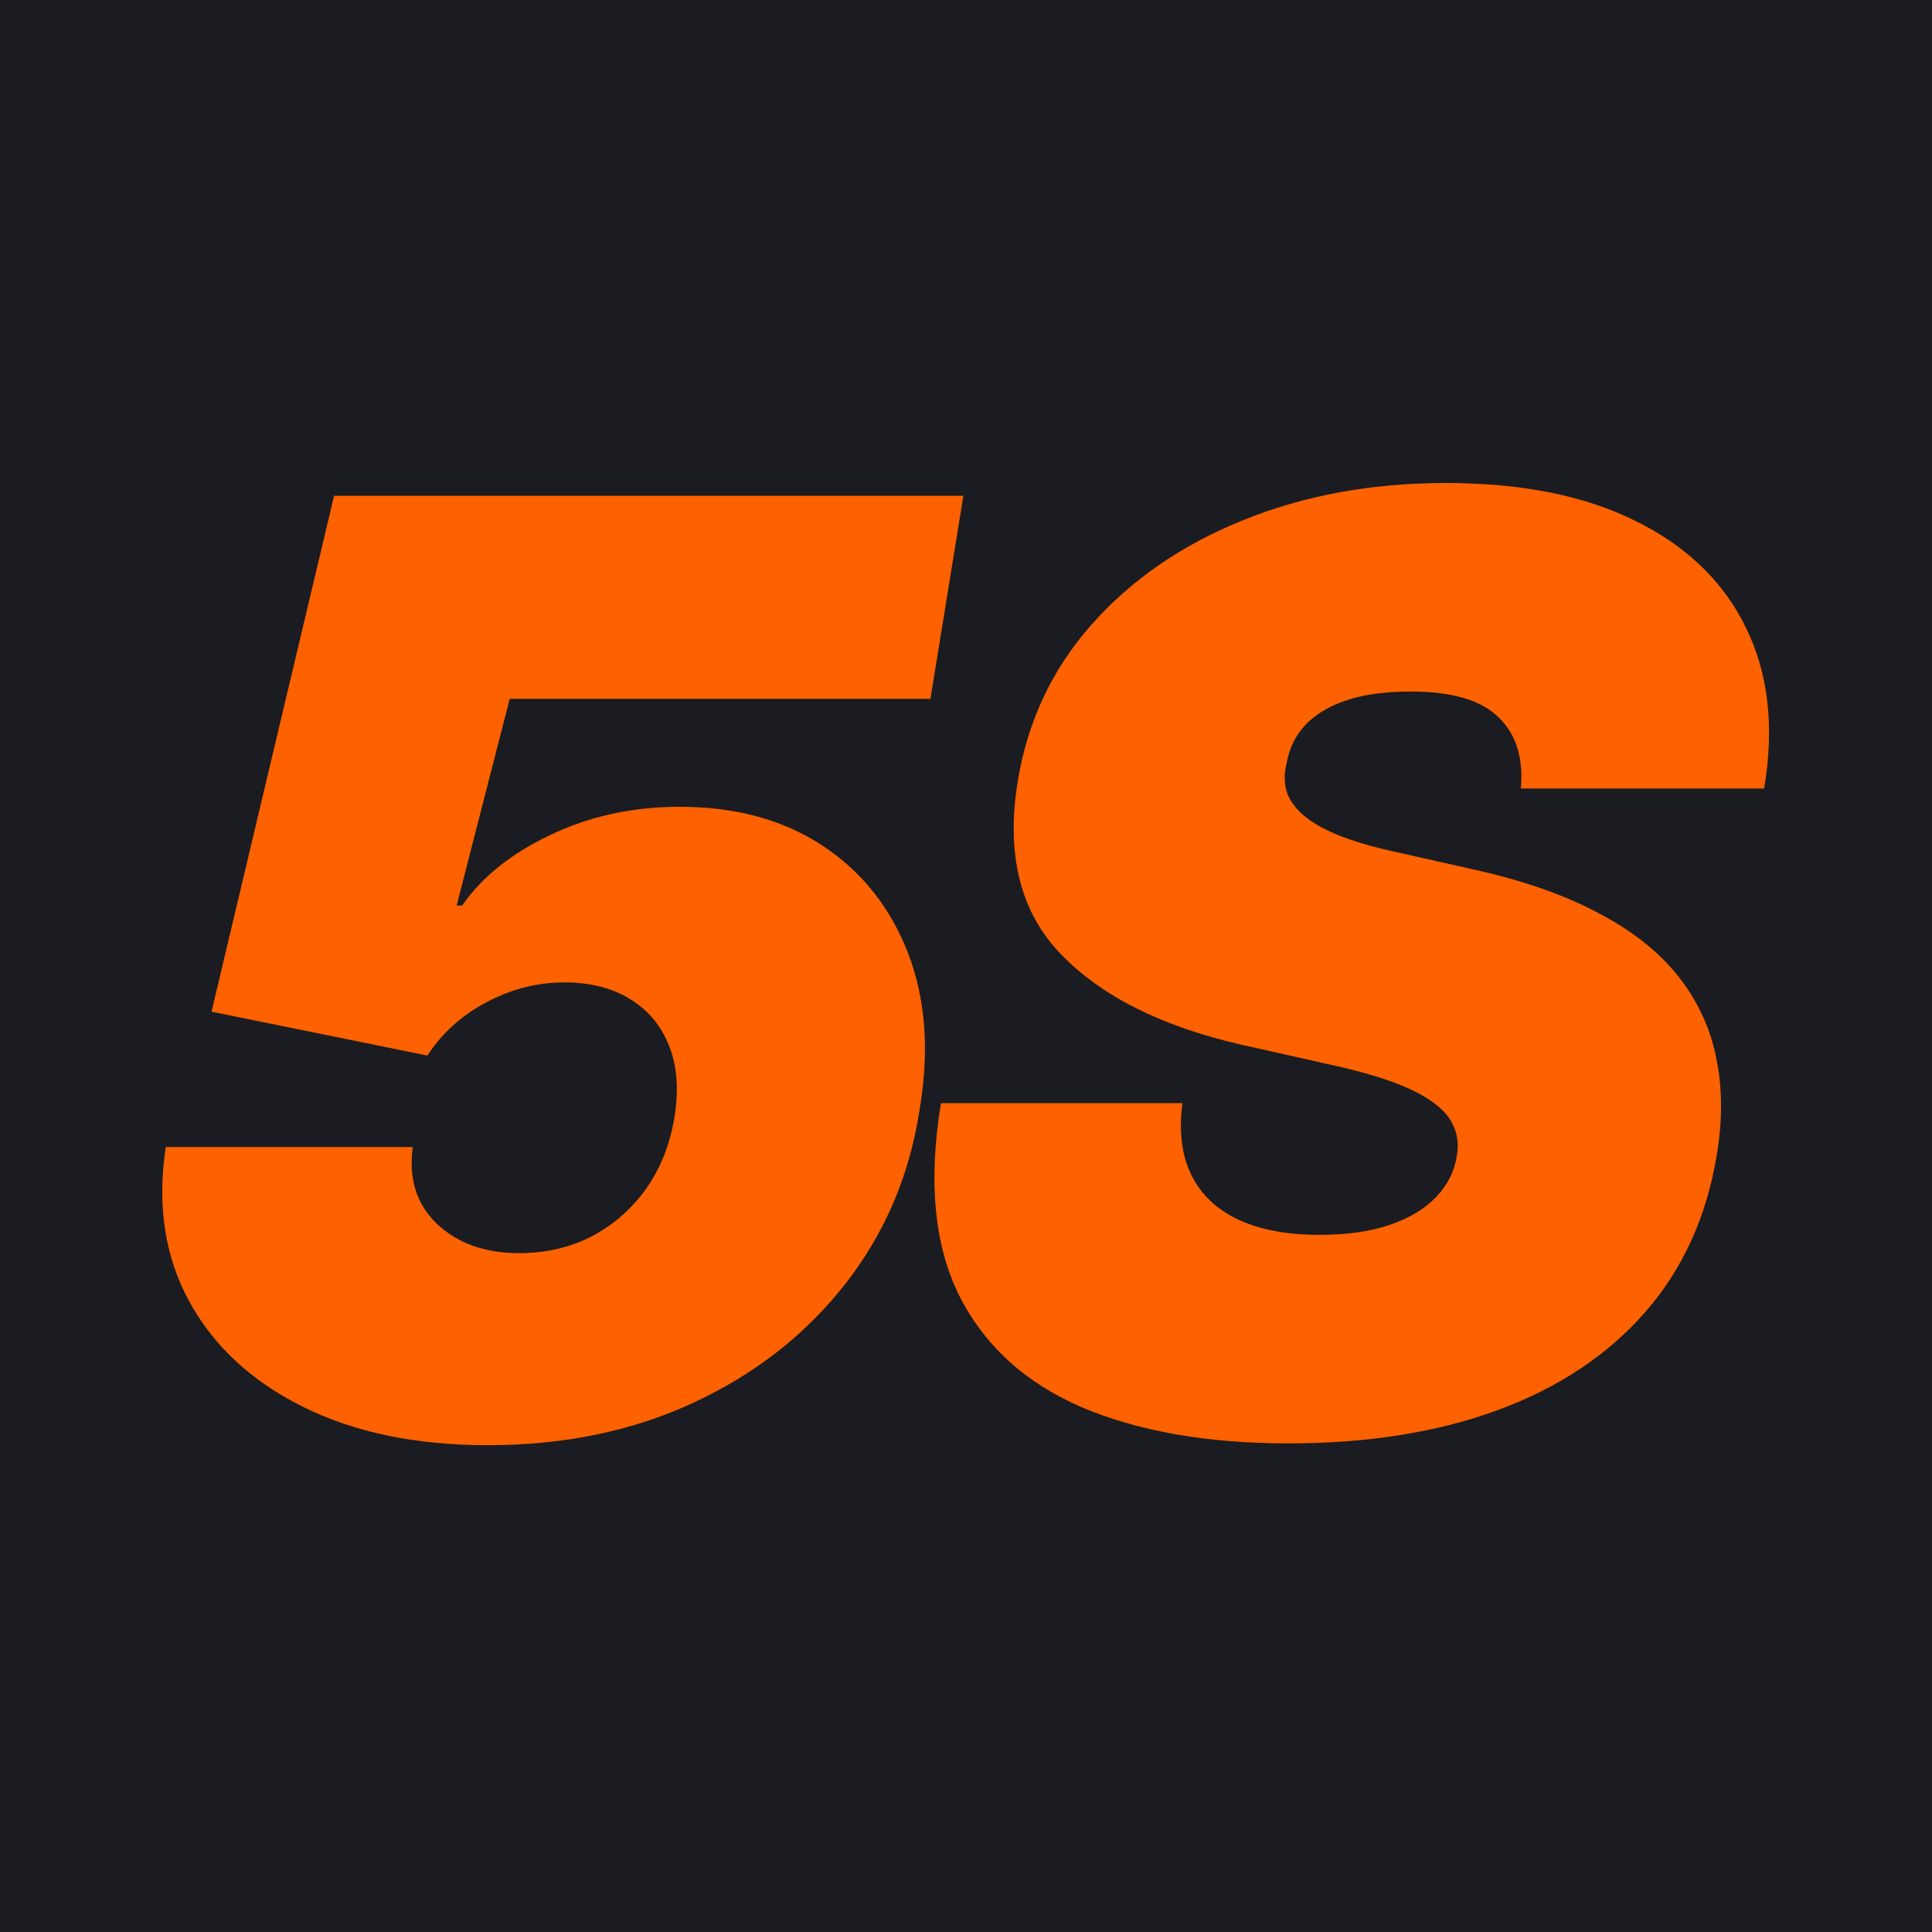 <svg width="72" height="72" viewBox="0 0 72 72" fill="none" xmlns="http://www.w3.org/2000/svg">
<rect width="72" height="72" fill="#1A1C21"/>
<path d="M18.177 53.859C15.507 53.859 13.212 53.382 11.291 52.428C9.371 51.473 7.957 50.161 7.048 48.491C6.139 46.82 5.849 44.906 6.178 42.747H15.382C15.223 43.94 15.53 44.9 16.302 45.627C17.075 46.343 18.086 46.701 19.336 46.701C20.324 46.701 21.222 46.497 22.029 46.088C22.835 45.667 23.512 45.082 24.057 44.332C24.602 43.571 24.96 42.679 25.131 41.656C25.301 40.634 25.239 39.747 24.943 38.998C24.648 38.236 24.165 37.651 23.494 37.242C22.824 36.822 22.006 36.611 21.04 36.611C20.029 36.611 19.063 36.856 18.143 37.344C17.223 37.822 16.484 38.486 15.927 39.338L7.883 37.702L12.45 18.477H35.902L34.675 26.044H18.995L17.018 33.748H17.223C17.95 32.691 19.041 31.817 20.495 31.123C21.961 30.419 23.574 30.067 25.335 30.067C27.415 30.067 29.187 30.55 30.653 31.515C32.118 32.481 33.181 33.816 33.84 35.521C34.499 37.225 34.641 39.179 34.266 41.384C33.891 43.815 32.971 45.968 31.505 47.843C30.039 49.718 28.164 51.189 25.881 52.257C23.597 53.325 21.029 53.859 18.177 53.859Z" fill="#FE6100"/>
<path d="M56.677 29.385C56.779 28.26 56.507 27.38 55.859 26.743C55.212 26.096 54.121 25.772 52.587 25.772C51.61 25.772 50.791 25.885 50.133 26.113C49.485 26.34 48.979 26.652 48.616 27.05C48.263 27.448 48.042 27.908 47.951 28.431C47.849 28.84 47.854 29.215 47.968 29.555C48.093 29.885 48.326 30.186 48.667 30.459C49.019 30.731 49.479 30.976 50.047 31.192C50.627 31.407 51.314 31.601 52.11 31.771L54.837 32.385C56.7 32.794 58.262 33.333 59.523 34.004C60.796 34.663 61.796 35.447 62.523 36.356C63.25 37.265 63.727 38.282 63.955 39.407C64.193 40.531 64.199 41.758 63.972 43.088C63.586 45.383 62.694 47.326 61.296 48.917C59.898 50.508 58.075 51.718 55.825 52.547C53.575 53.377 50.973 53.791 48.019 53.791C44.997 53.791 42.429 53.342 40.316 52.445C38.214 51.536 36.691 50.15 35.748 48.286C34.816 46.411 34.589 44.02 35.066 41.111H44.065C43.929 42.179 44.042 43.077 44.406 43.804C44.77 44.531 45.355 45.082 46.161 45.457C46.968 45.832 47.974 46.019 49.178 46.019C50.201 46.019 51.076 45.894 51.803 45.644C52.53 45.395 53.104 45.048 53.524 44.605C53.945 44.162 54.2 43.656 54.291 43.088C54.382 42.565 54.291 42.099 54.018 41.69C53.746 41.281 53.252 40.912 52.536 40.583C51.82 40.253 50.837 39.952 49.587 39.679L46.247 38.929C43.281 38.248 41.043 37.123 39.532 35.555C38.02 33.987 37.486 31.839 37.929 29.112C38.293 26.885 39.208 24.942 40.673 23.284C42.151 21.613 44.025 20.318 46.298 19.398C48.582 18.466 51.11 18 53.882 18C56.7 18 59.058 18.471 60.955 19.415C62.864 20.358 64.233 21.681 65.063 23.386C65.903 25.09 66.131 27.09 65.744 29.385H56.677Z" fill="#FE6100"/>
</svg>
